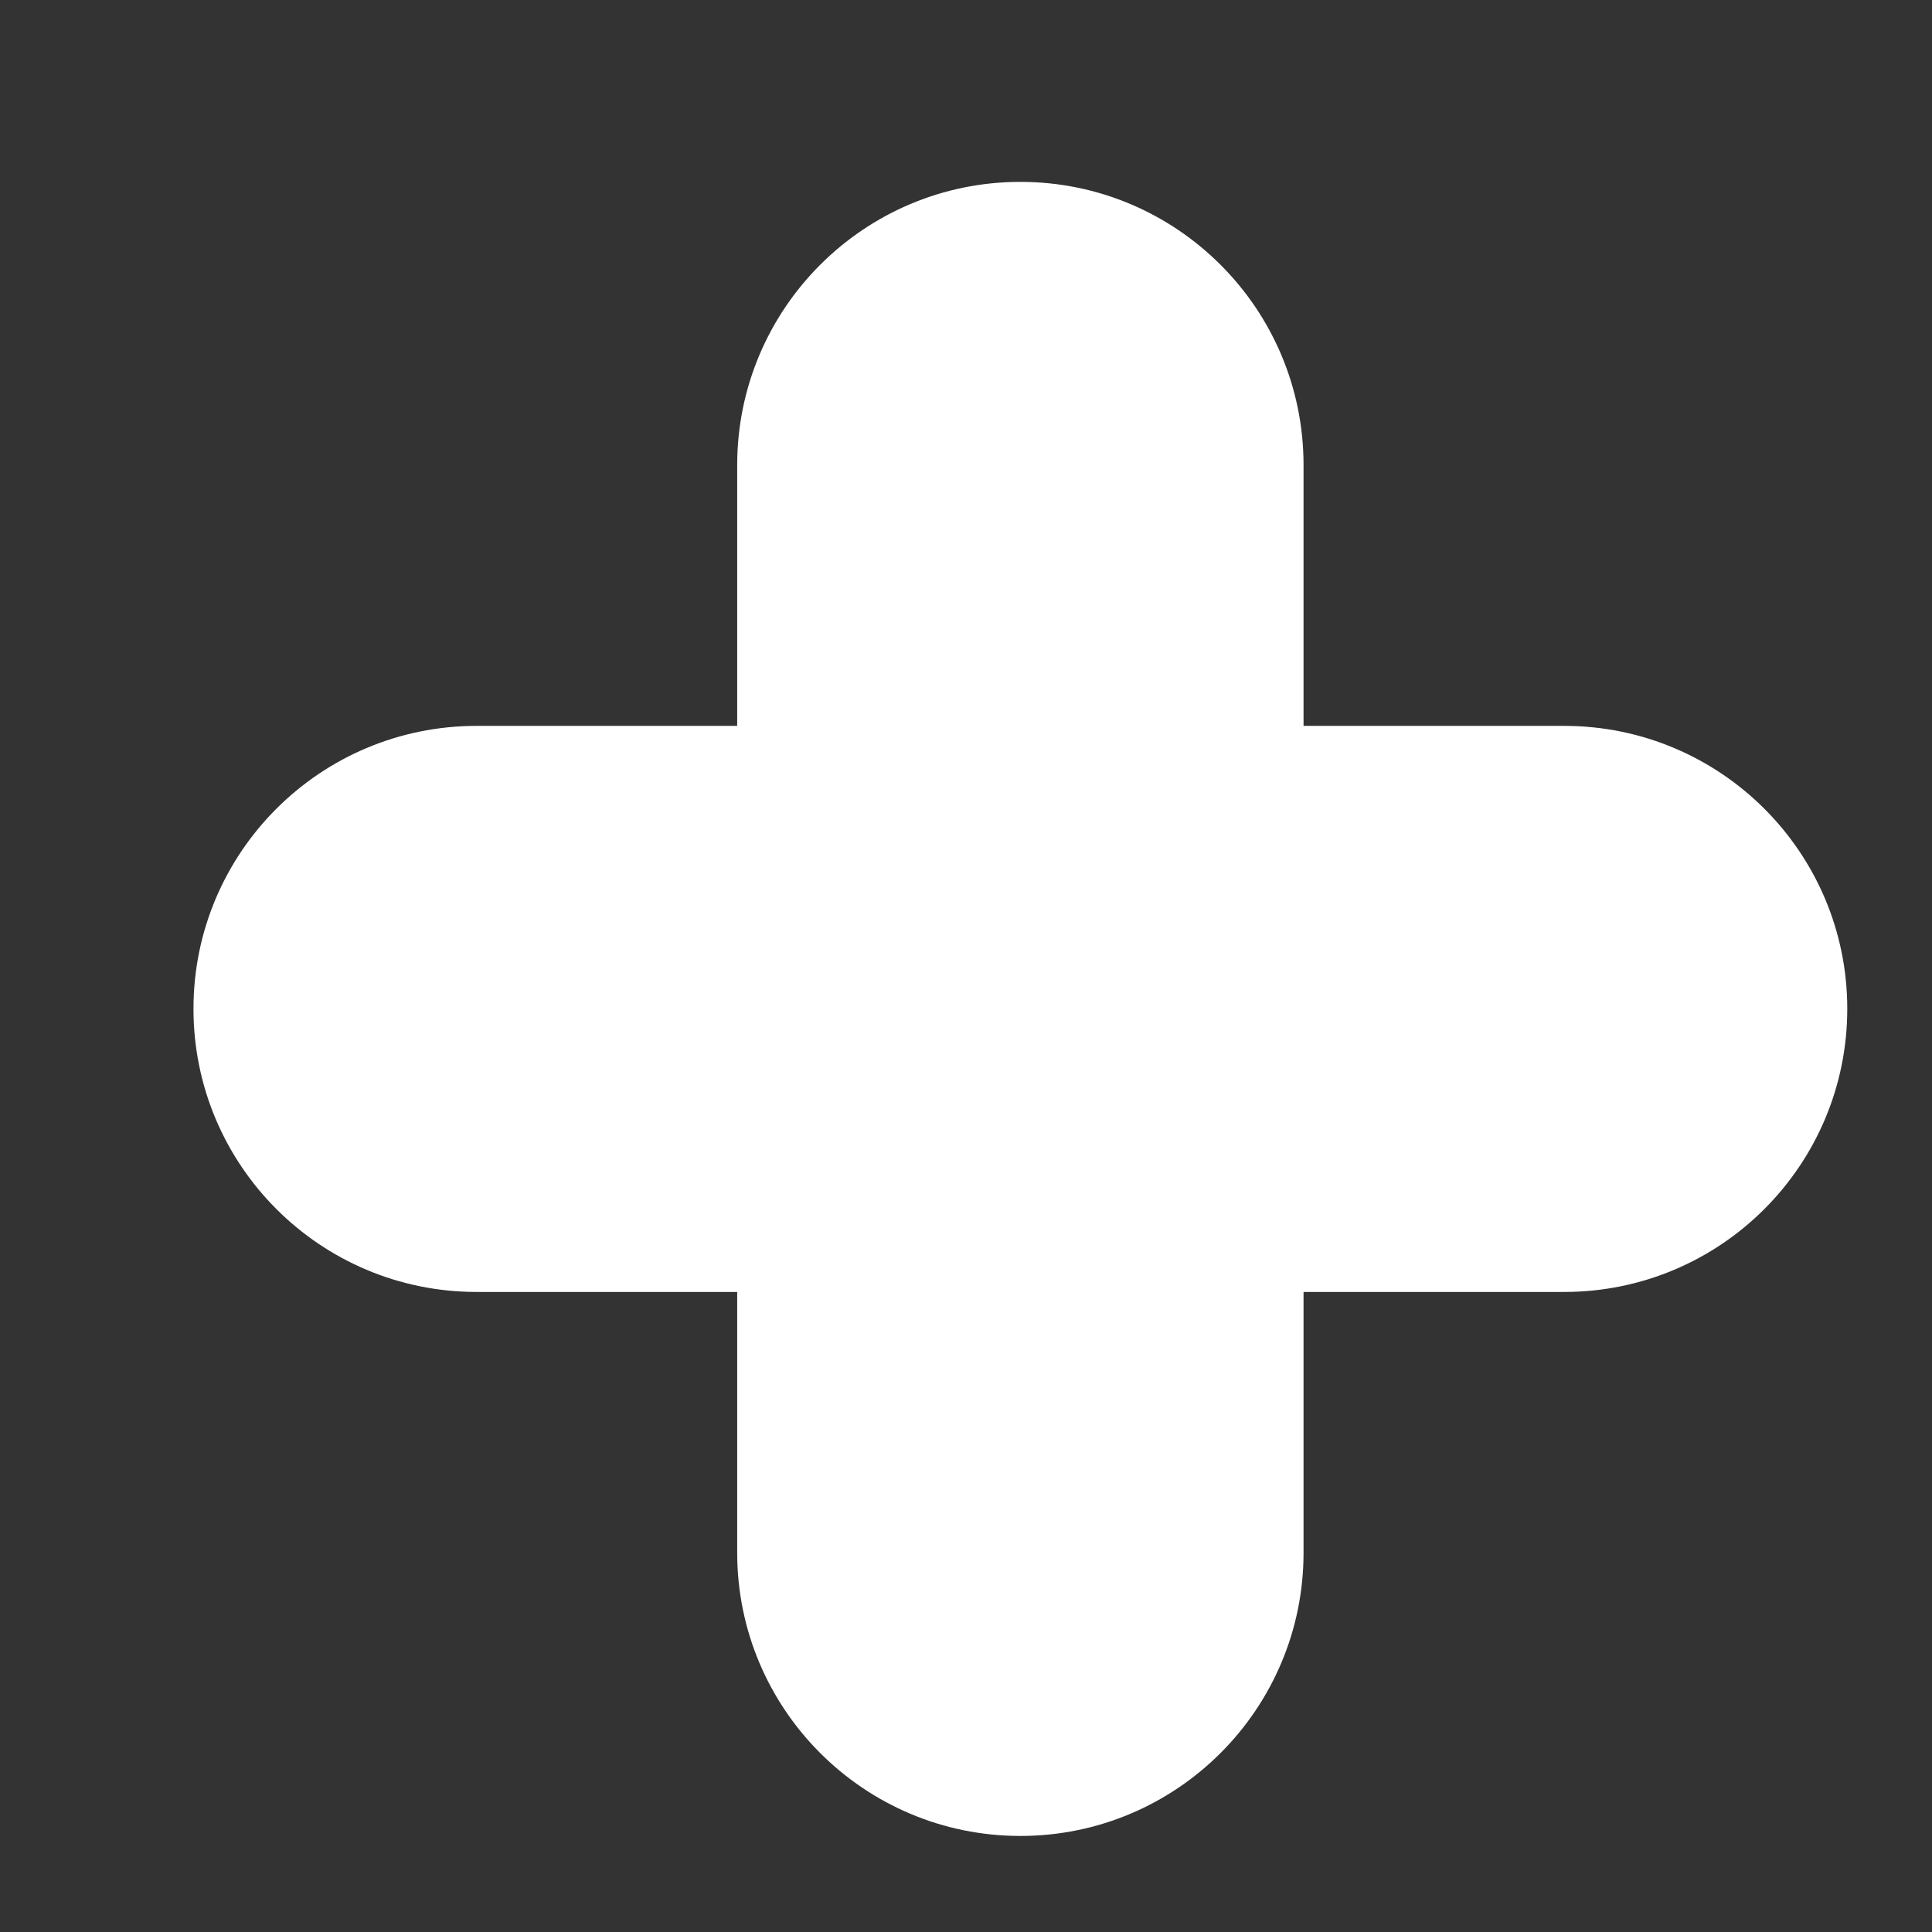 <svg width="7" height="7" viewBox="0 0 7 7" fill="none" xmlns="http://www.w3.org/2000/svg">
<rect x="0" y="0" width="7" height="7" fill="#333333" stroke="none"/>
<path d="M5.667 2.63H4.723V1.685C4.723 1.119 4.264 0.659 3.697 0.659C3.13 0.659 2.671 1.119 2.671 1.685V2.63H1.727C1.16 2.63 0.701 3.089 0.701 3.655C0.701 4.222 1.16 4.681 1.727 4.681H2.671V5.626C2.671 6.192 3.13 6.652 3.697 6.652C4.264 6.652 4.723 6.192 4.723 5.626V4.681H5.667C6.234 4.681 6.693 4.222 6.693 3.655C6.693 3.089 6.234 2.63 5.667 2.63Z" fill="white"/>
</svg>
